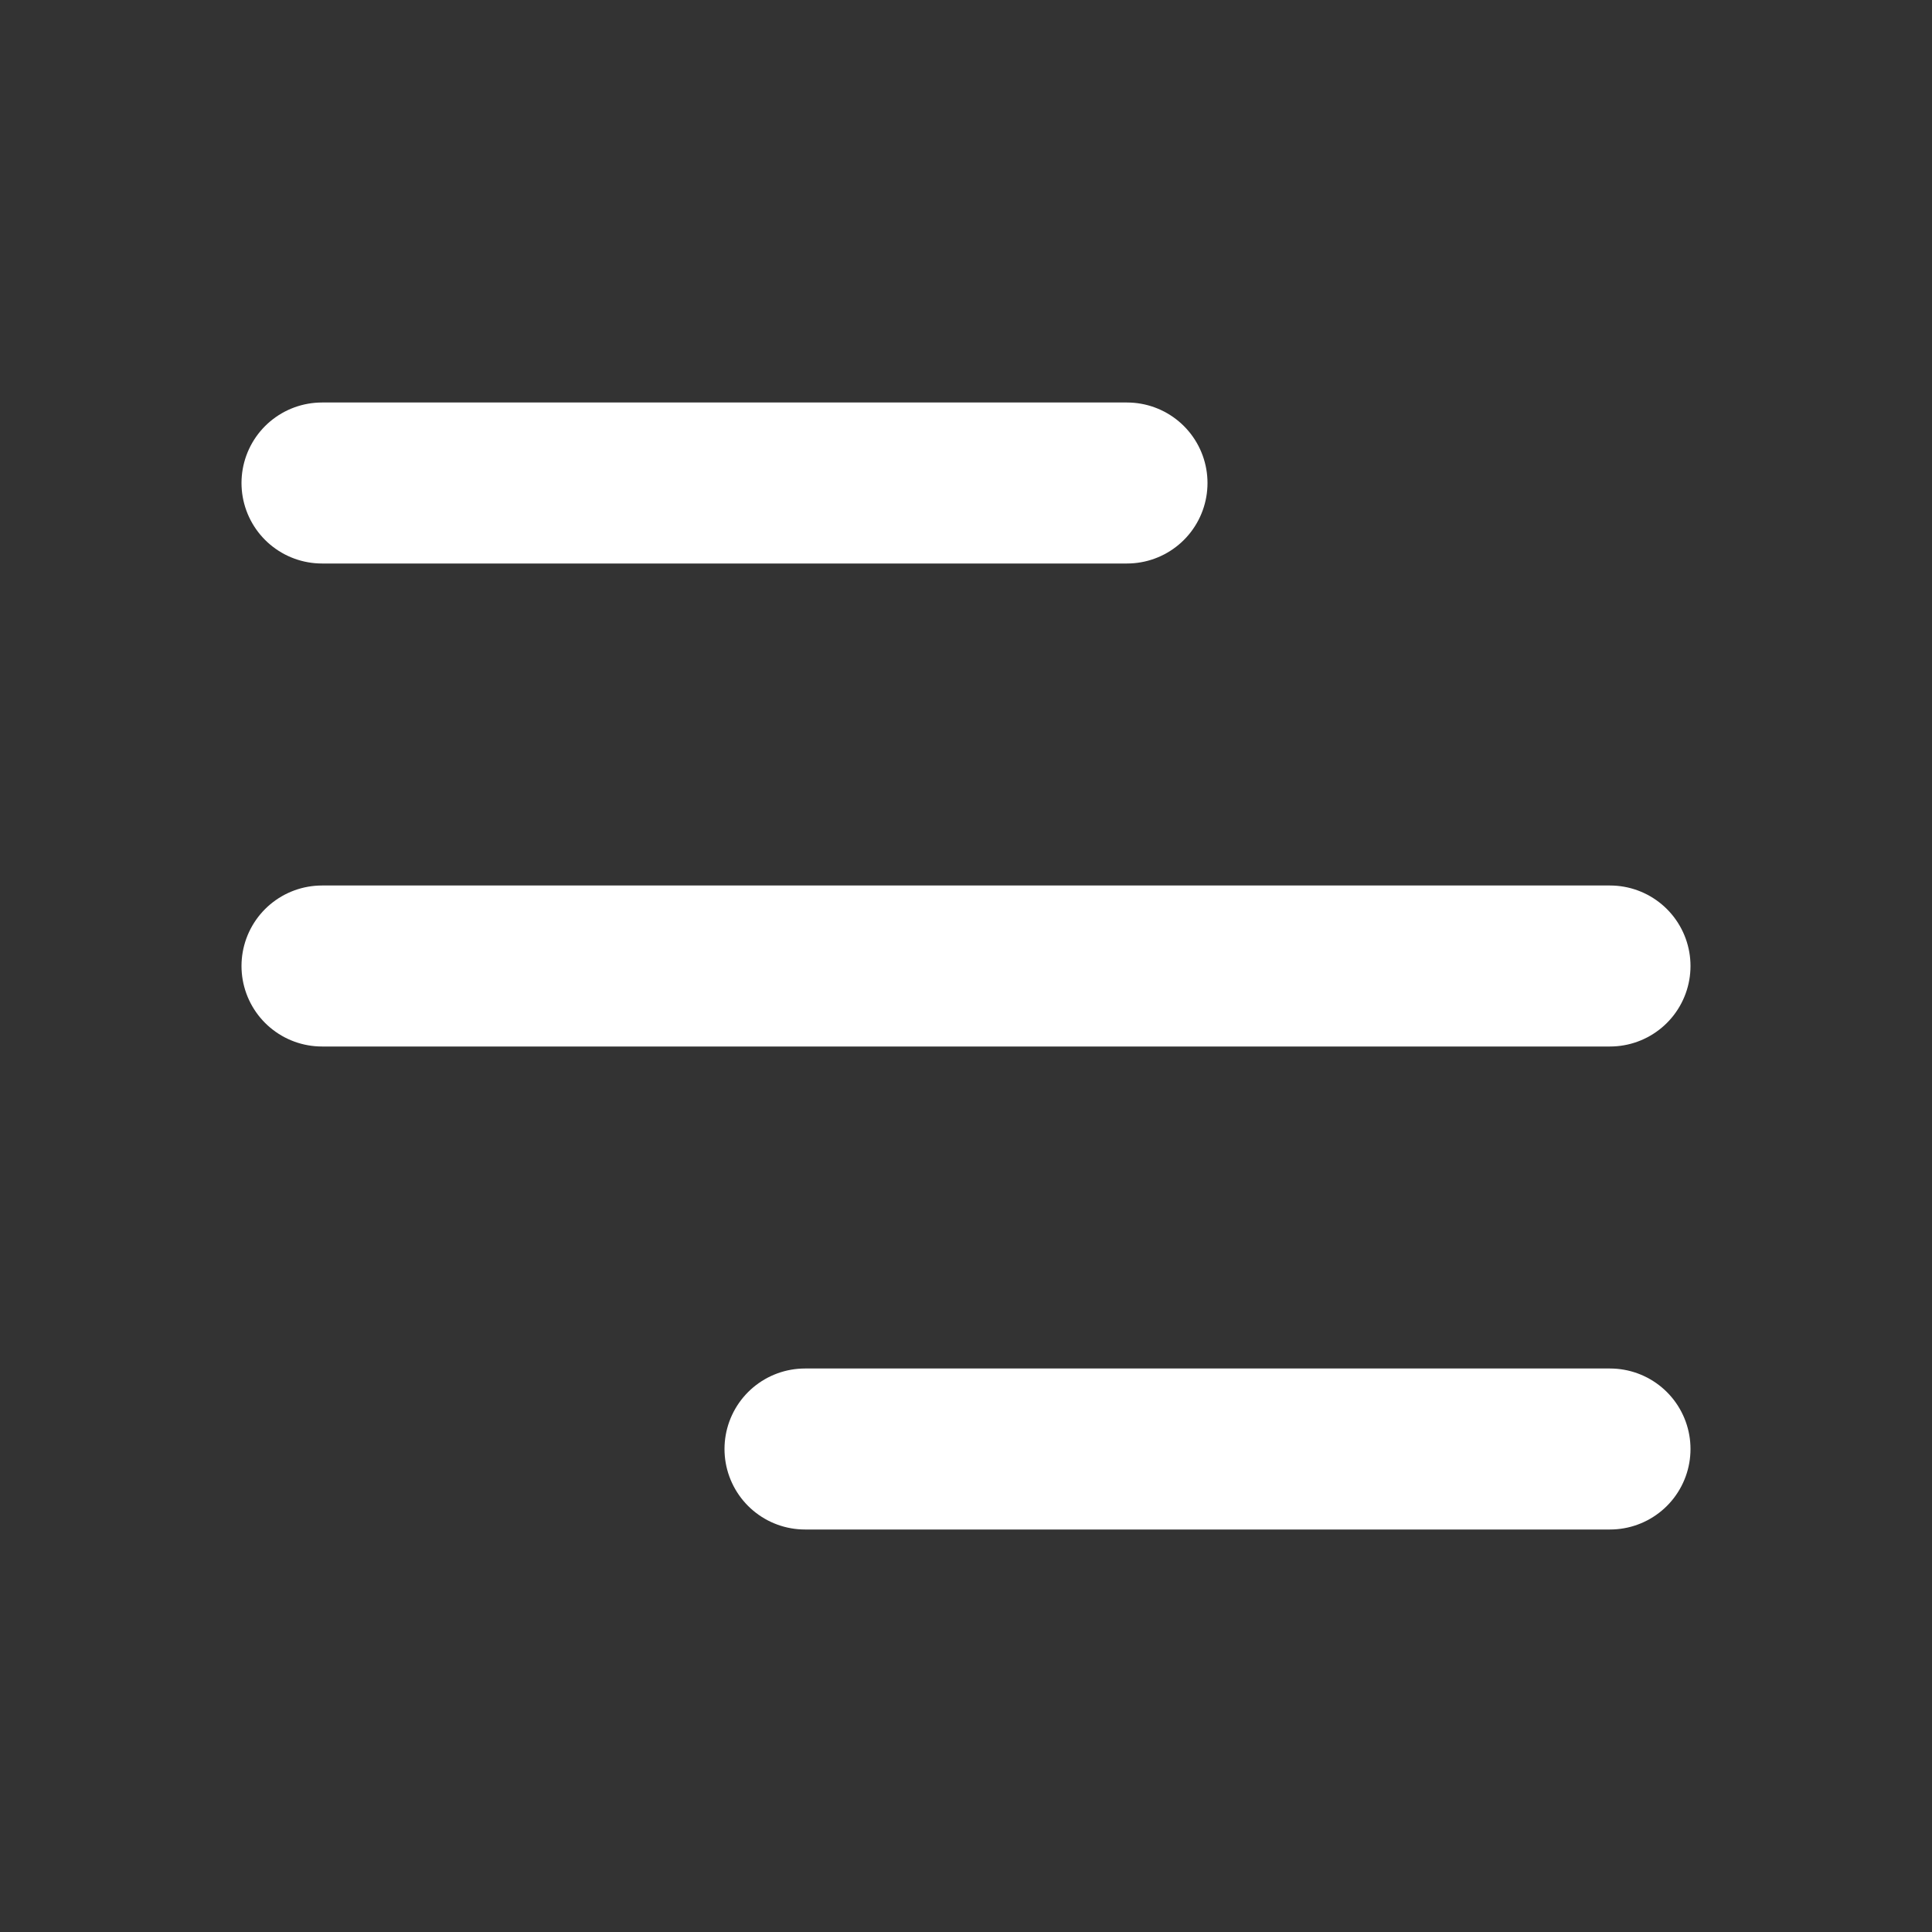 <svg width="24" height="24" viewBox="0 0 24 24" fill="none" xmlns="http://www.w3.org/2000/svg">
<rect x="0" y="0" width="24" height="24" fill="#333333" stroke="none"/>
<path d="M14 6H4M20 12H4H17M20 18H10" stroke="white" stroke-width="2" stroke-linecap="round" stroke-linejoin="round"/>
</svg>

